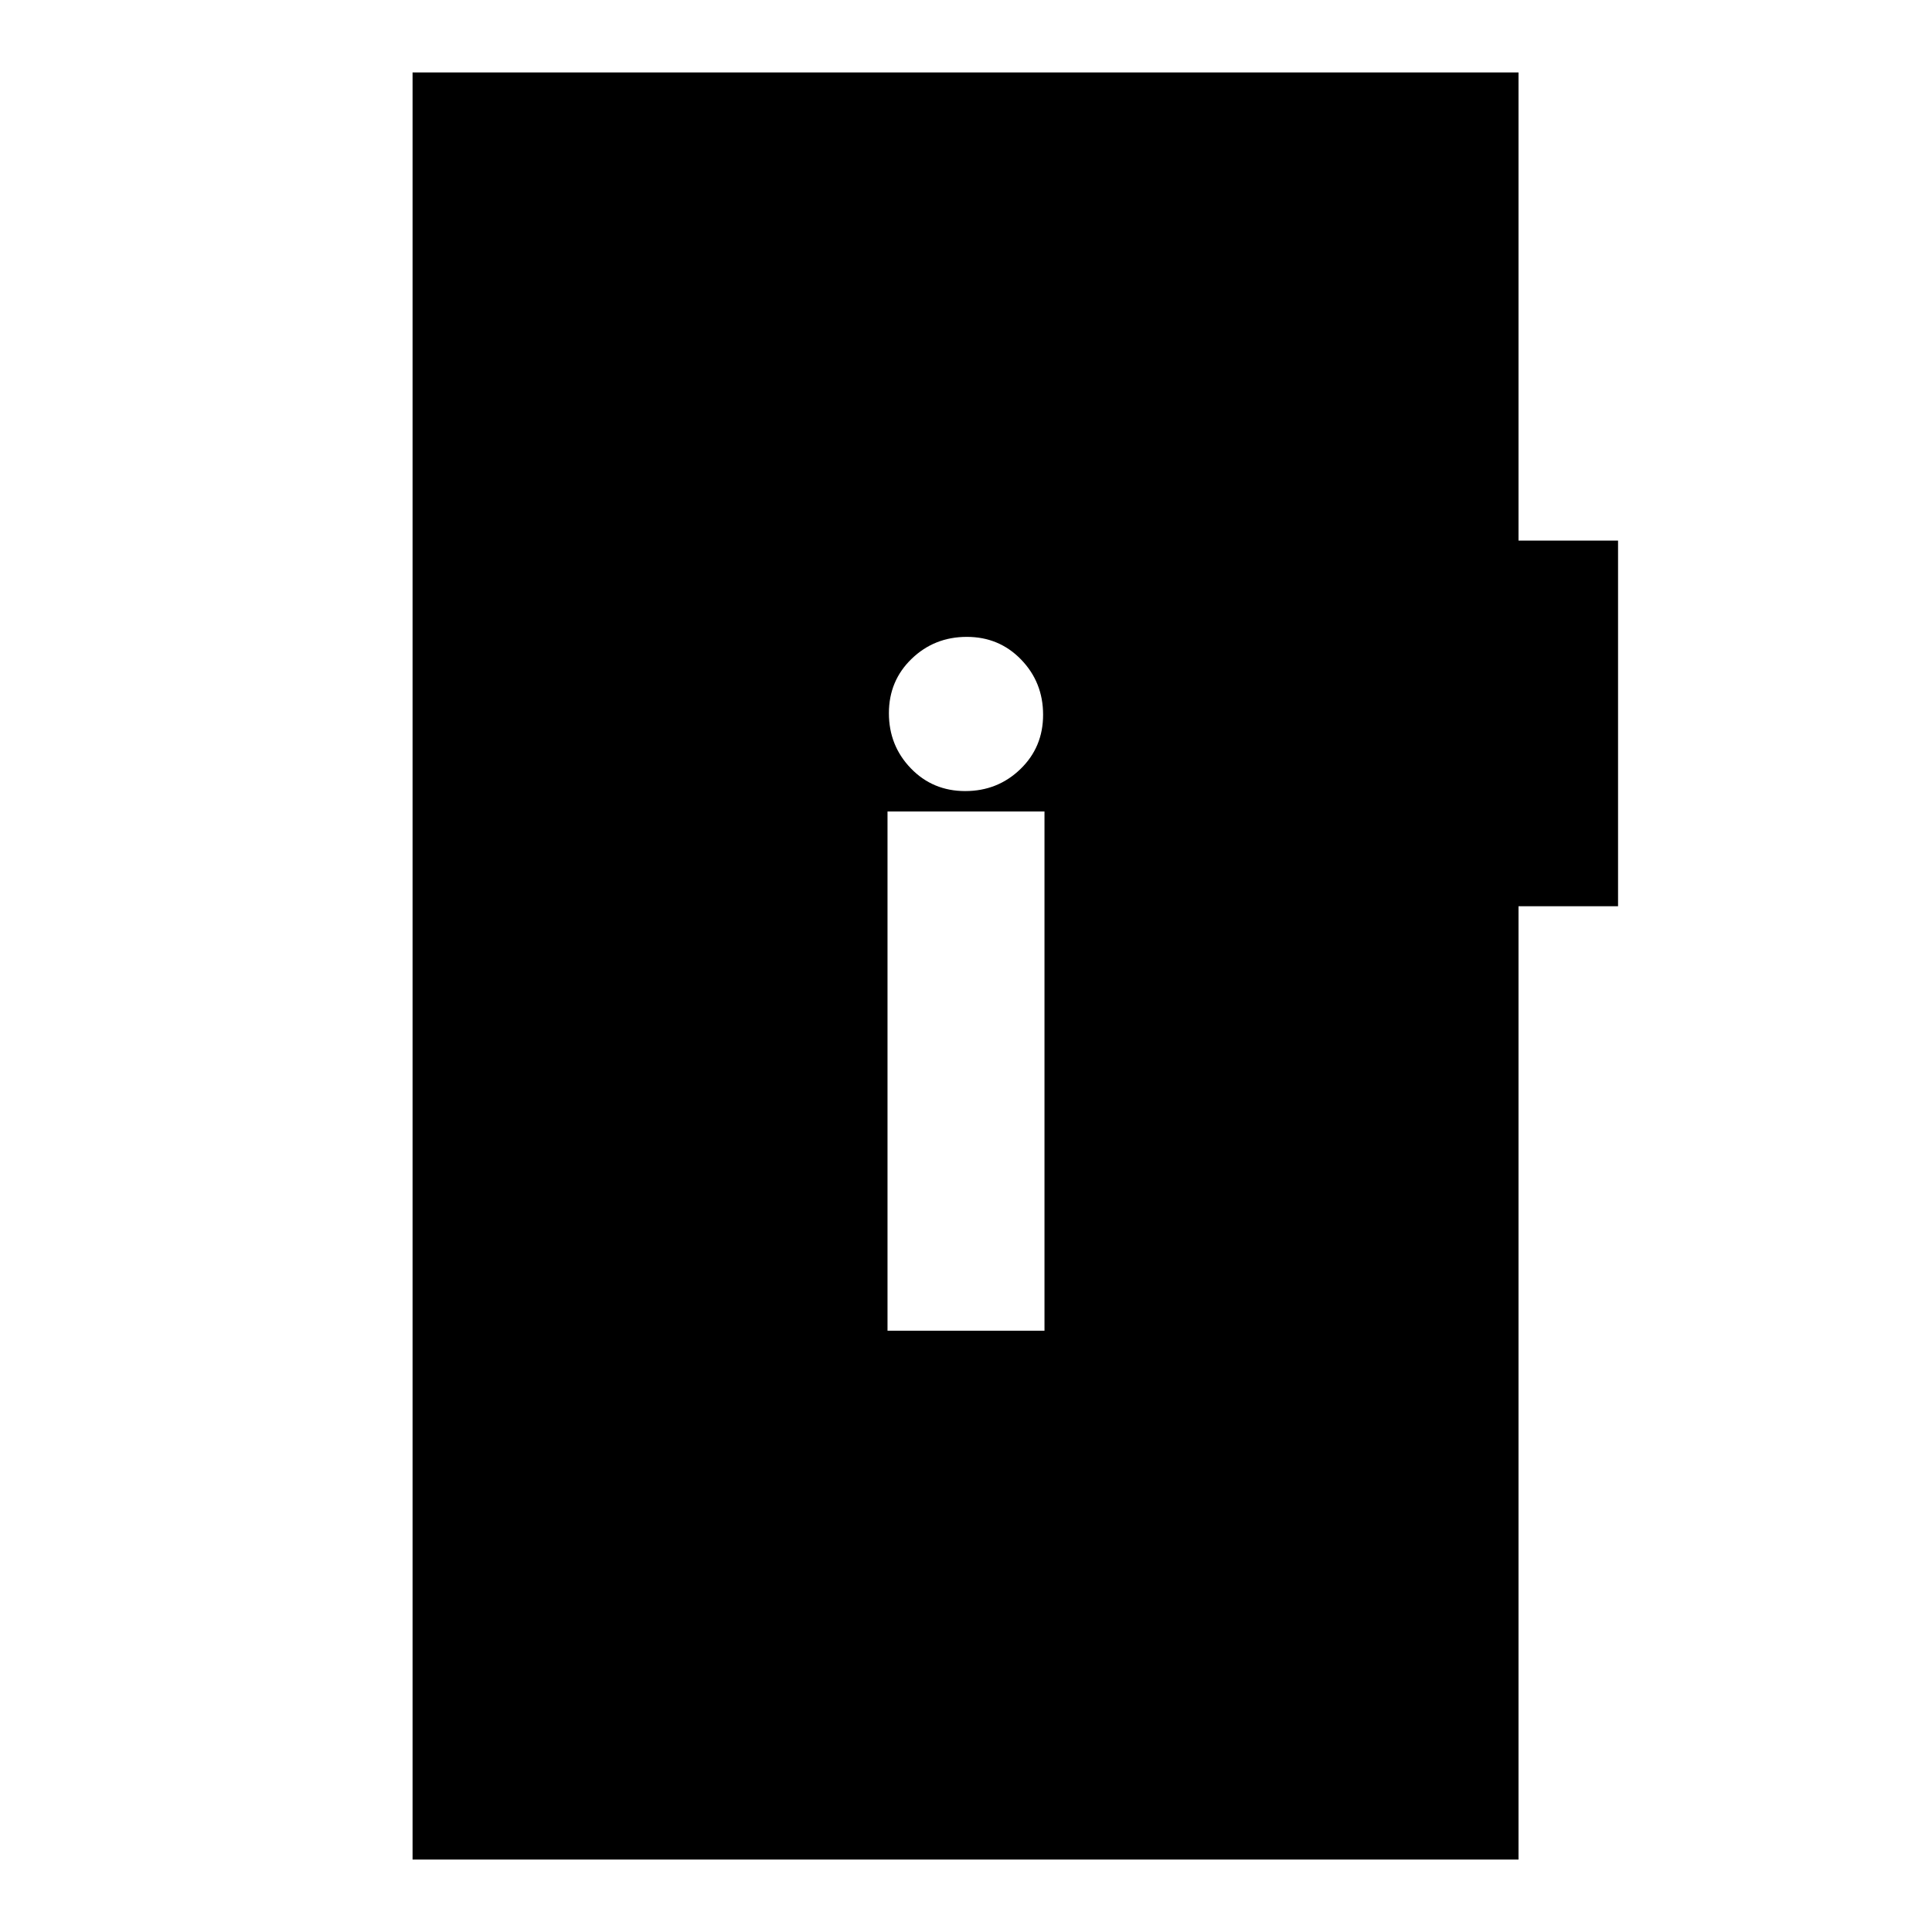 <svg xmlns="http://www.w3.org/2000/svg" height="20" viewBox="0 -960 960 960" width="20"><path d="M441-298.77h78v-258h-78v258Zm38.61-268.15q16.12 0 27.41-10.91 11.29-10.9 11.29-27.01 0-16.12-10.91-27.41-10.9-11.29-27.01-11.29-16.12 0-27.41 10.91-11.29 10.9-11.29 27.01 0 16.12 10.91 27.41 10.9 11.29 27.01 11.29ZM205-36v-888h549.54v232.62H804v181.69h-49.46V-36H205Z"/></svg>